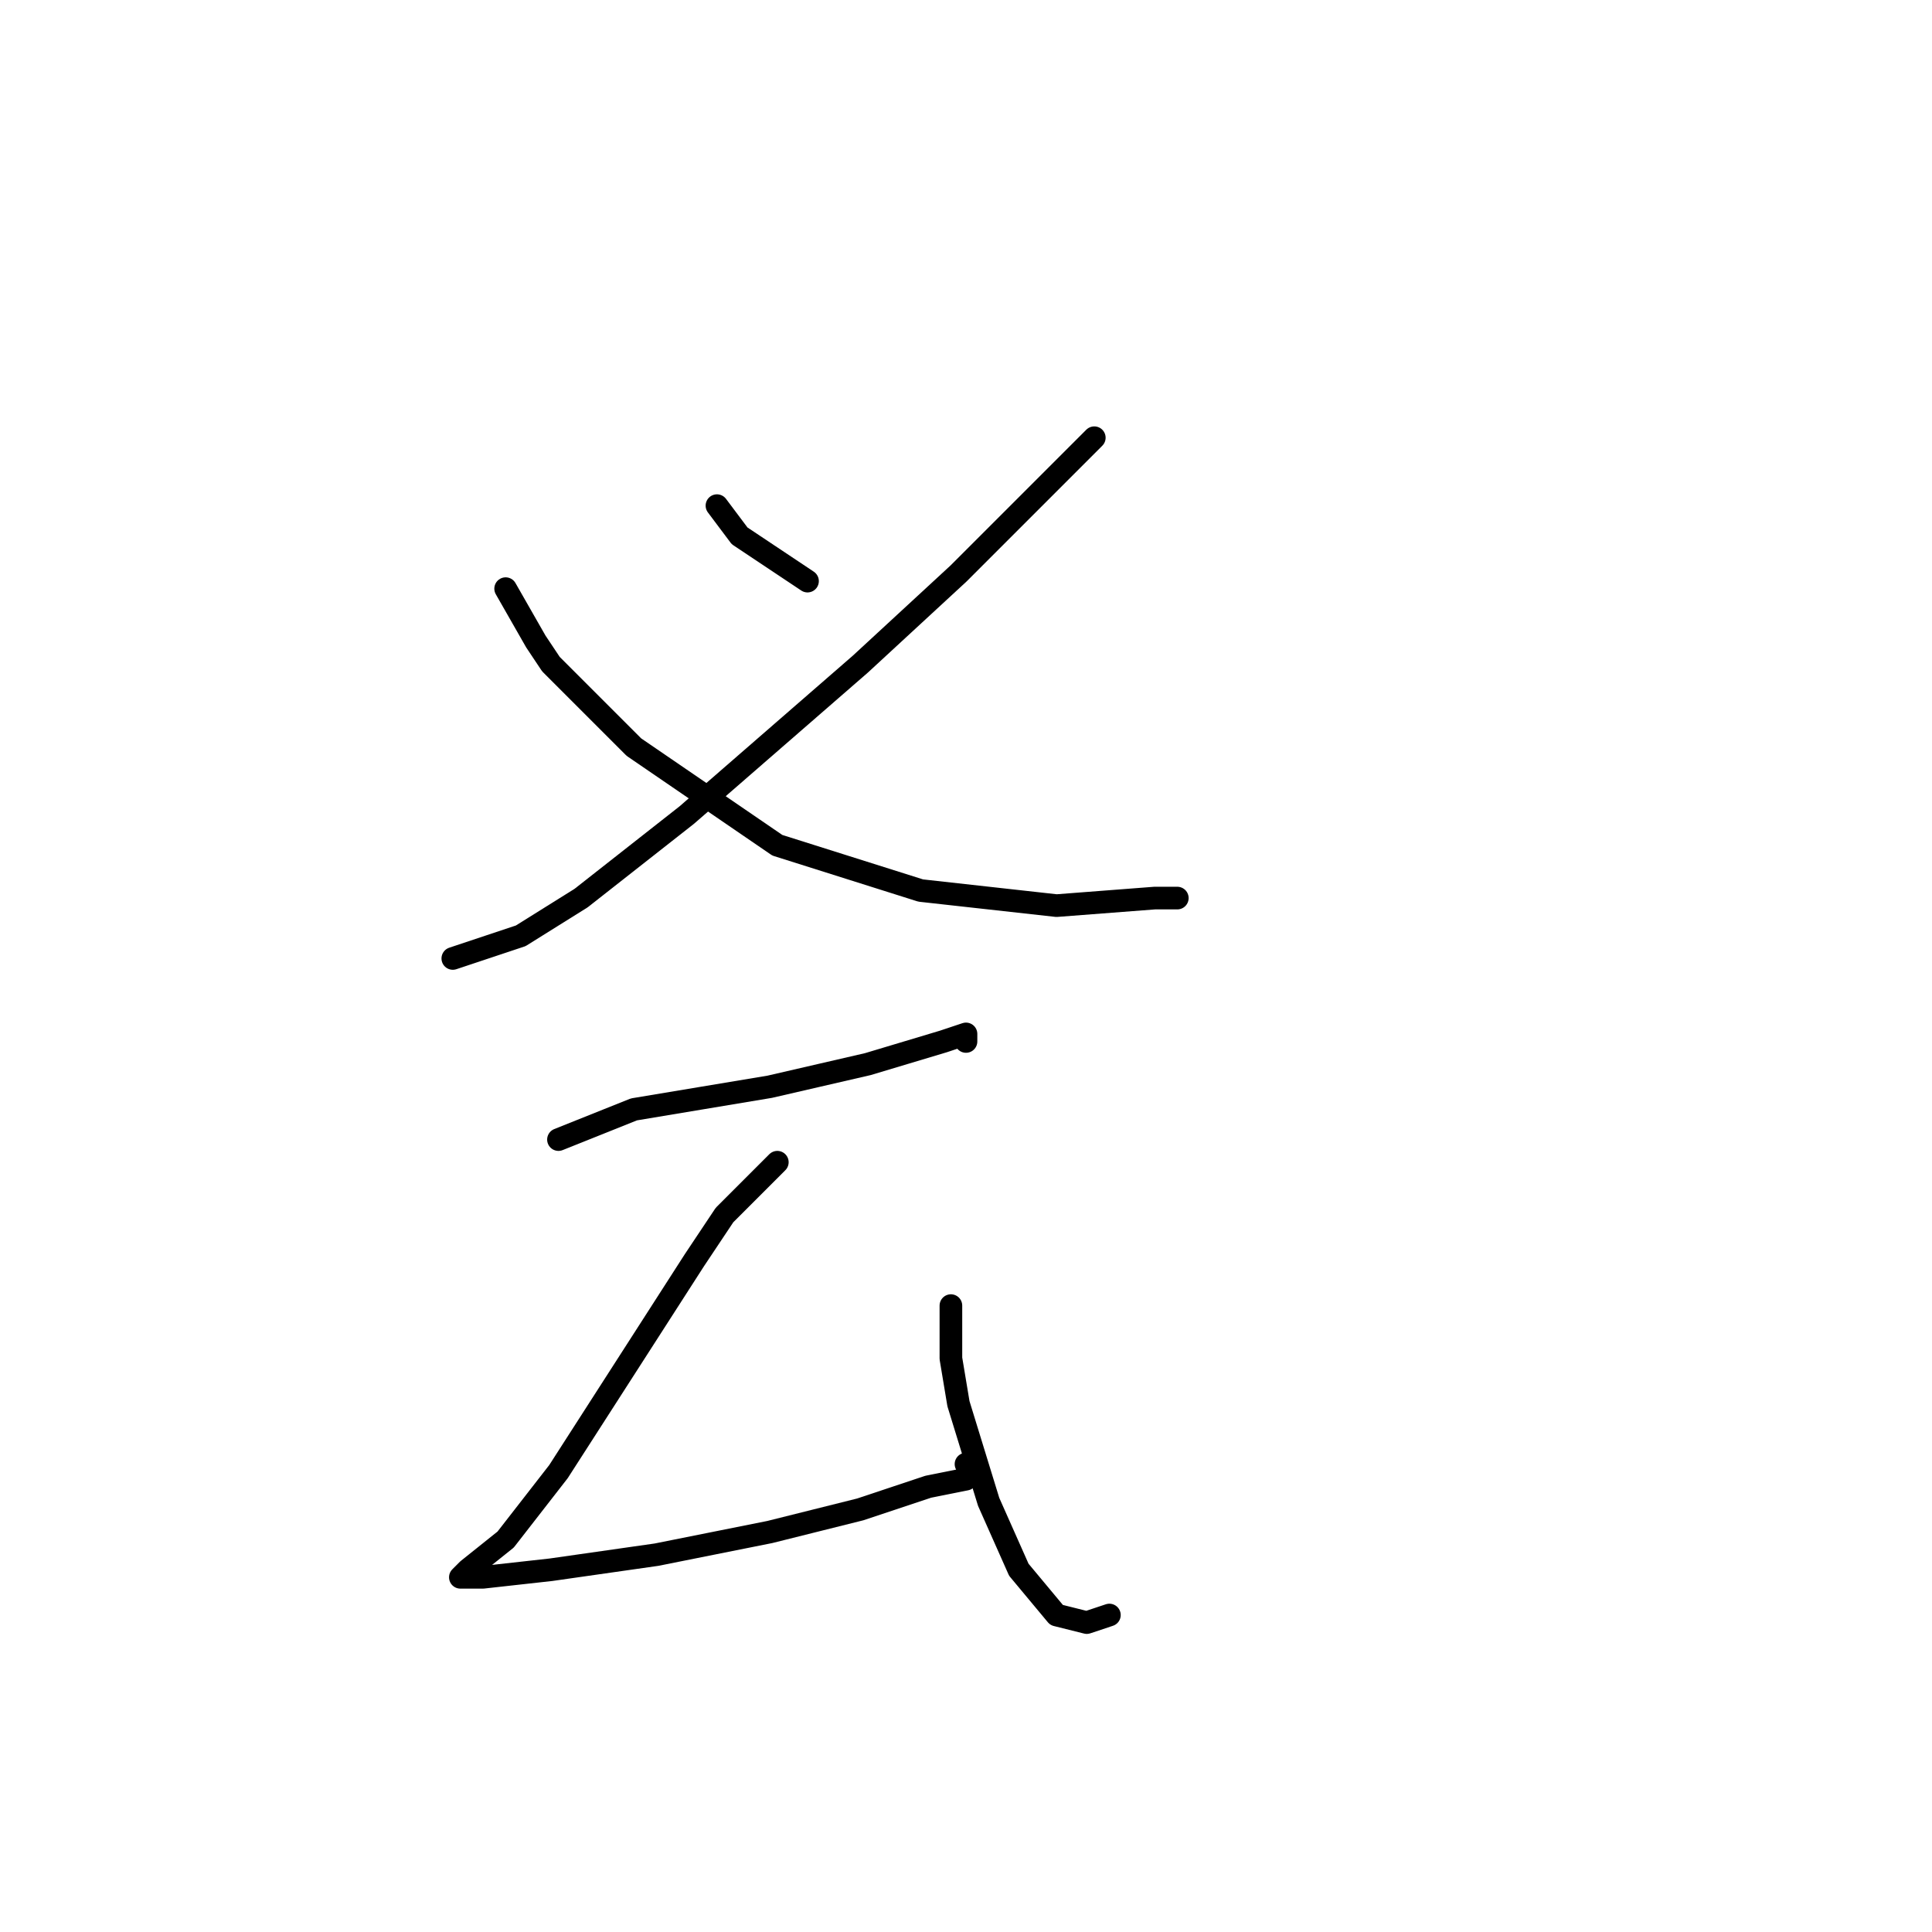 <?xml version="1.0" standalone="no"?>
    <svg width="256" height="256" xmlns="http://www.w3.org/2000/svg" version="1.1">
    <polyline stroke="black" stroke-width="3" stroke-linecap="round" fill="transparent" stroke-linejoin="round" points="95 67 98 71 101 73 107 77 107 77 " />
        <polyline stroke="black" stroke-width="3" stroke-linecap="round" fill="transparent" stroke-linejoin="round" points="145 58 127 76 114 88 91 108 77 119 69 124 60 127 60 127 " />
        <polyline stroke="black" stroke-width="3" stroke-linecap="round" fill="transparent" stroke-linejoin="round" points="67 78 71 85 73 88 84 99 103 112 122 118 140 120 153 119 156 119 156 119 " />
        <polyline stroke="black" stroke-width="3" stroke-linecap="round" fill="transparent" stroke-linejoin="round" points="74 151 84 147 102 144 115 141 125 138 128 137 128 138 128 138 " />
        <polyline stroke="black" stroke-width="3" stroke-linecap="round" fill="transparent" stroke-linejoin="round" points="103 154 96 161 92 167 83 181 74 195 67 204 62 208 61 209 64 209 73 208 87 206 102 203 114 200 123 197 128 196 129 195 128 194 128 194 " />
        <polyline stroke="black" stroke-width="3" stroke-linecap="round" fill="transparent" stroke-linejoin="round" points="126 173 126 180 127 186 131 199 135 208 140 214 144 215 147 214 147 214 " />
        </svg>